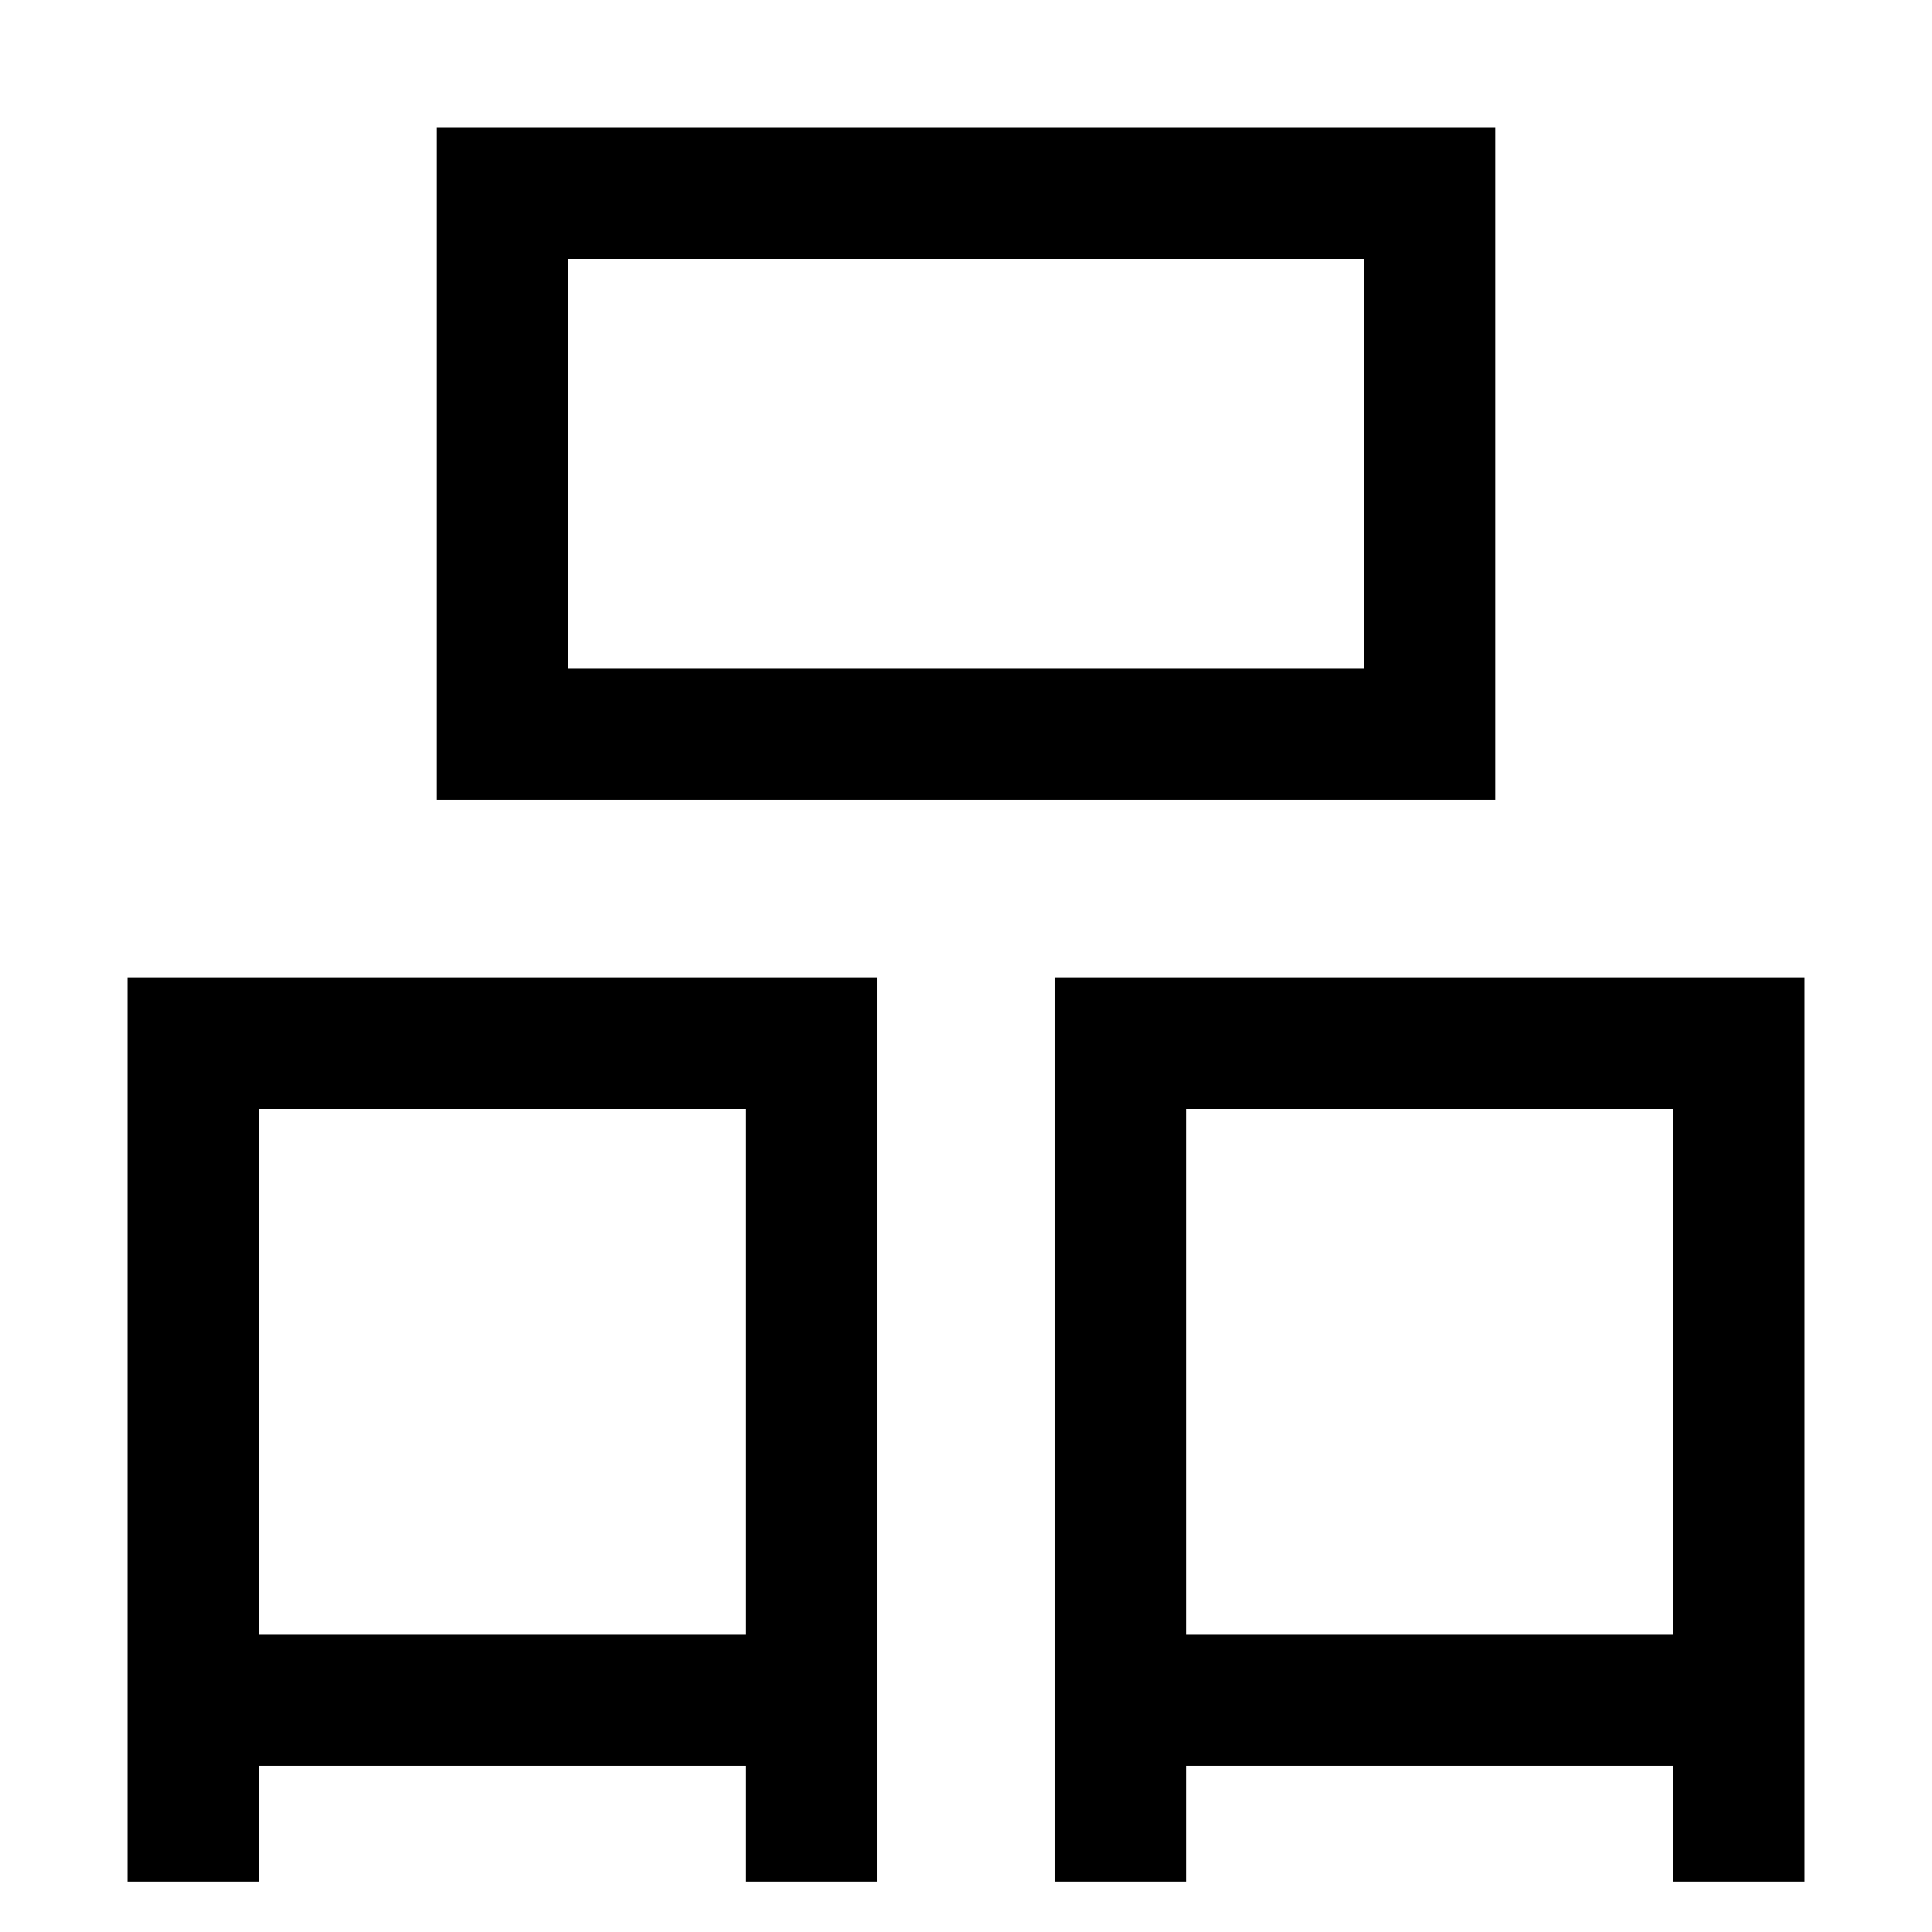 <svg xmlns="http://www.w3.org/2000/svg" xmlns:xlink="http://www.w3.org/1999/xlink" viewBox="0 0 1000 1000"><defs><style>.a,.b{fill:none;}.b{stroke:#000;stroke-linecap:square;stroke-miterlimit:2;stroke-width:68px;}.c{clip-path:url(#a);}.d{clip-path:url(#b);}</style><clipPath id="a"><rect class="a" x="100" y="540" width="320" height="562"/></clipPath><clipPath id="b"><rect class="a" x="580" y="540" width="320" height="562"/></clipPath></defs><title>products</title><polyline class="b" points="100 940 100 540 420 540 420 940"/><polyline class="b" points="580 940 580 540 900 540 900 940"/><rect class="b" x="260" y="100" width="480" height="280"/><g class="c"><line class="b" x1="420" y1="880" x2="100" y2="880"/></g><g class="d"><line class="b" x1="900" y1="880" x2="580" y2="880"/></g></svg>